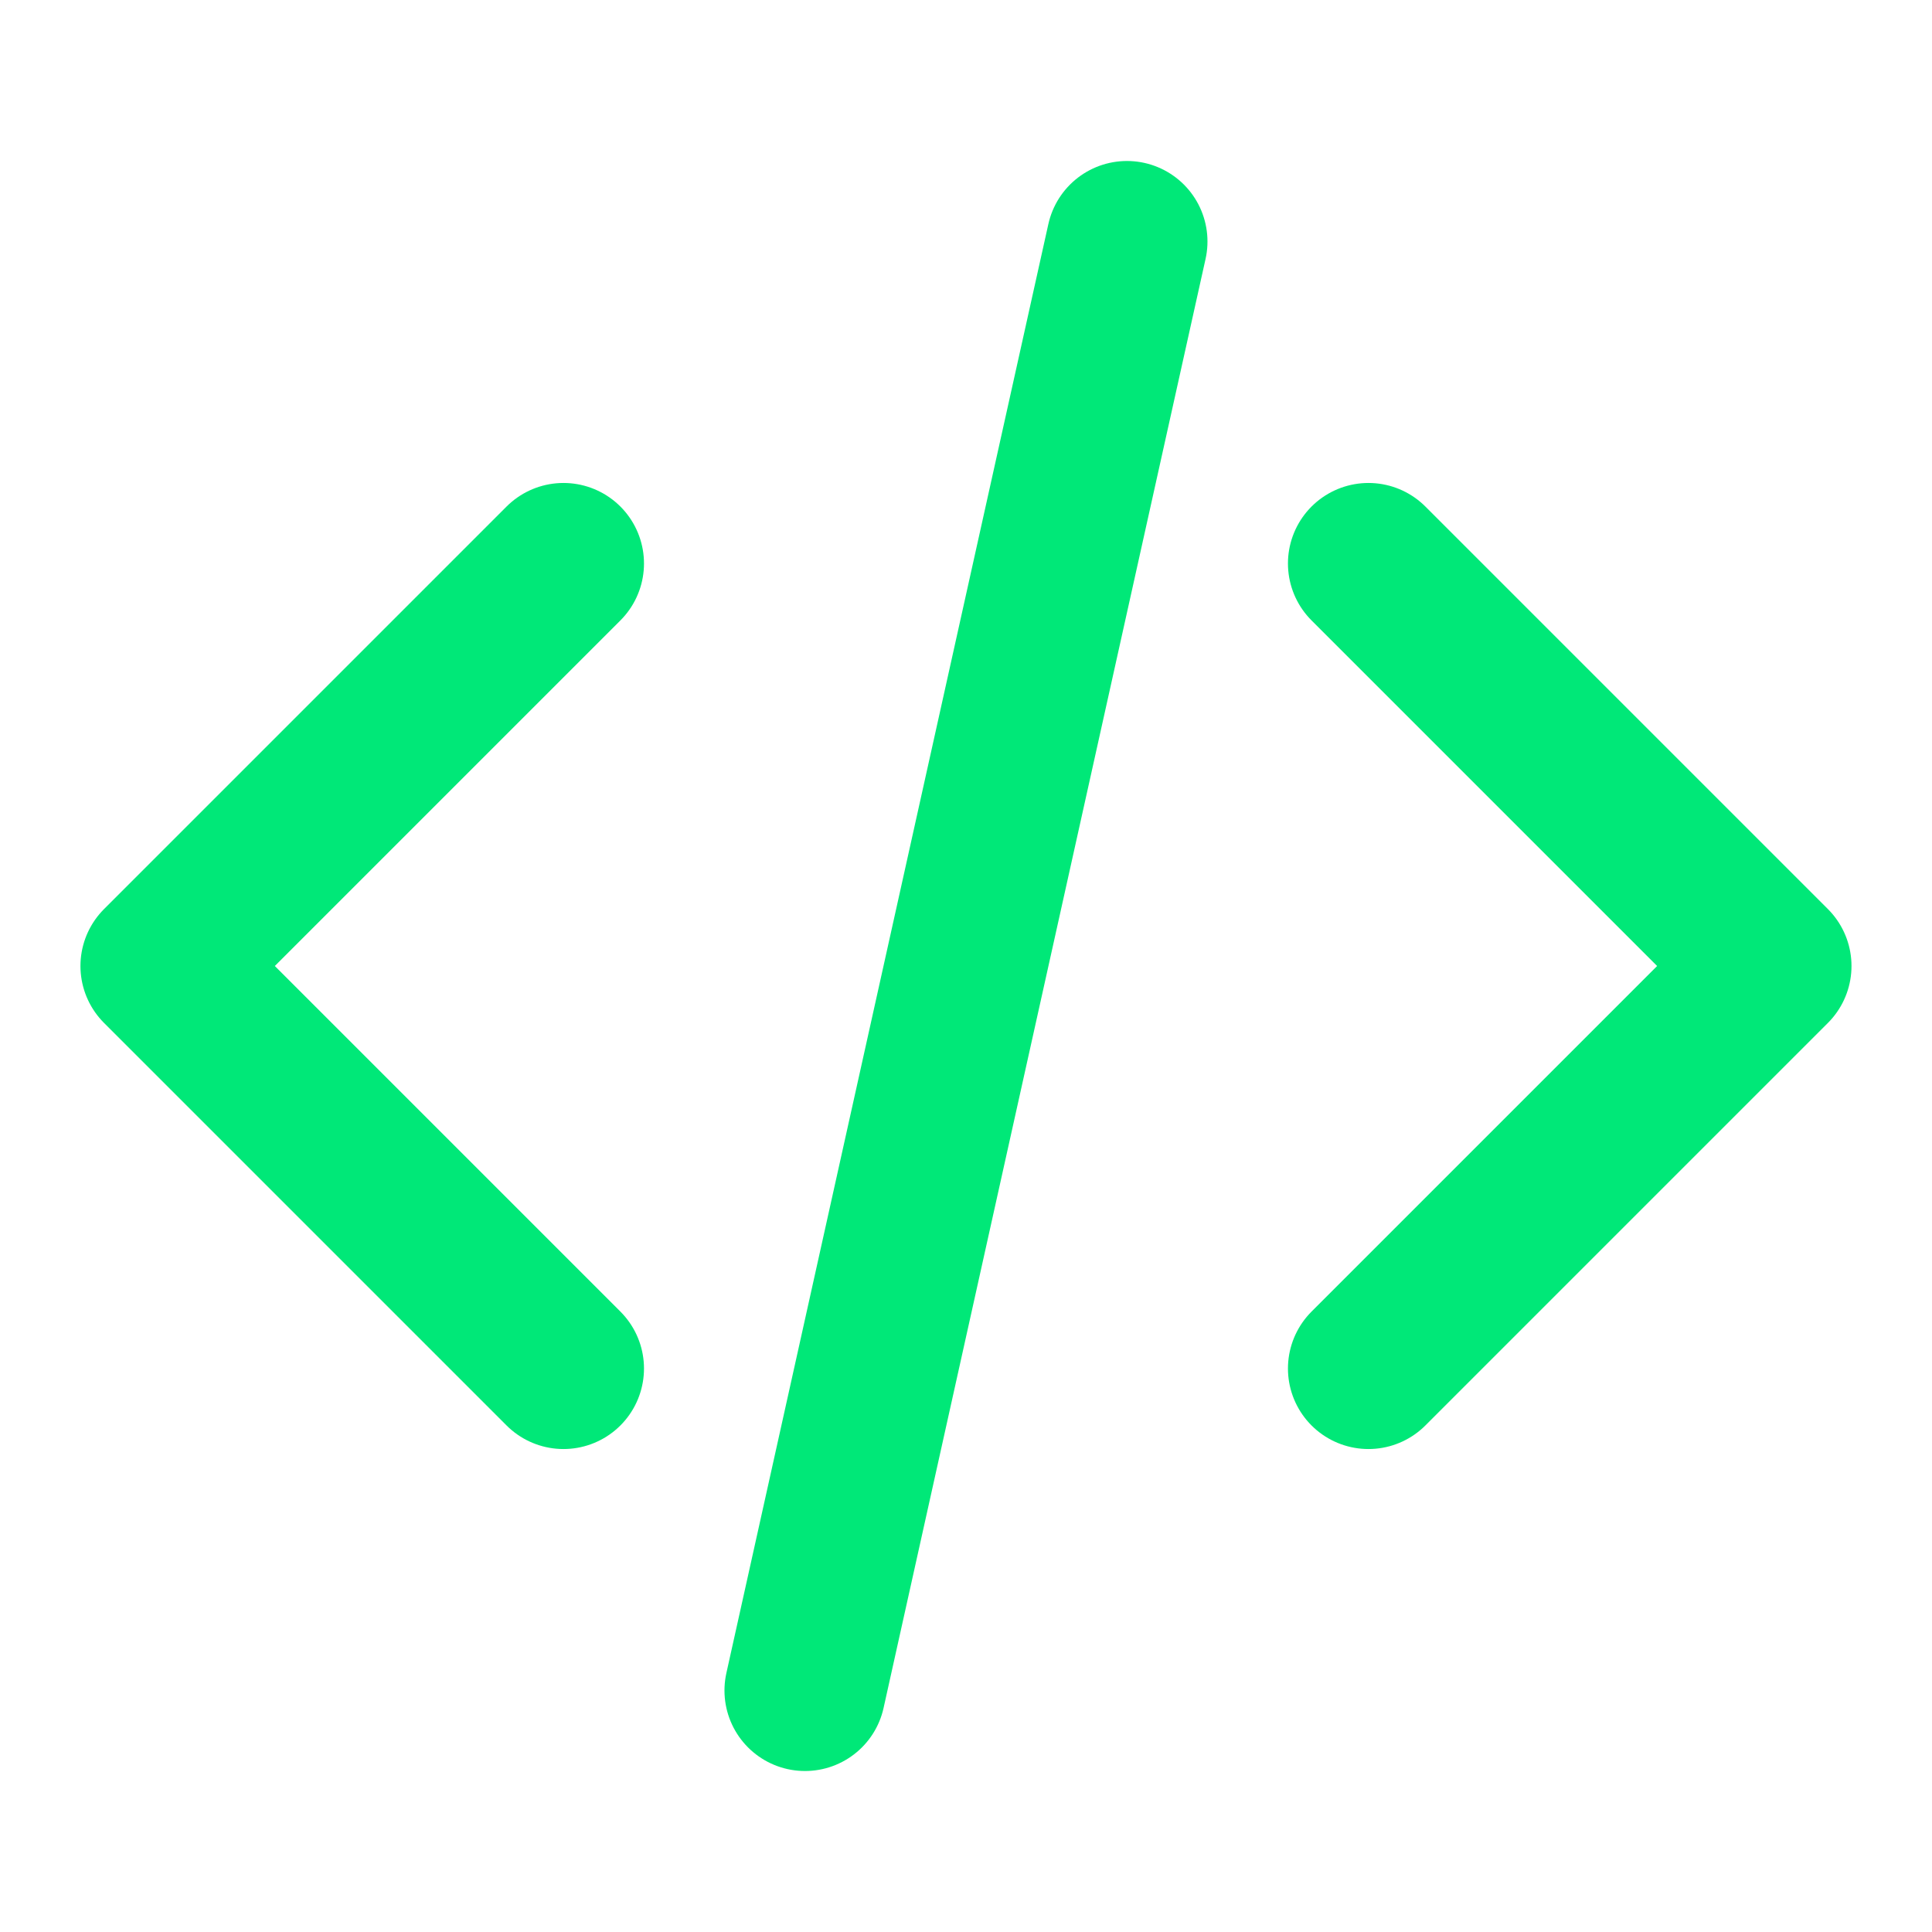 <svg viewBox="0 0 32 32" fill="none" xmlns="http://www.w3.org/2000/svg">
<path d="M22.666 22.667L29.333 16L22.666 9.333M9.333 9.333L2.666 16L9.333 22.667M18.666 4L13.333 28" stroke="#00E878" fill="transparent" stroke-width="2.667" stroke-linecap="round" stroke-linejoin="round"/>
</svg>

